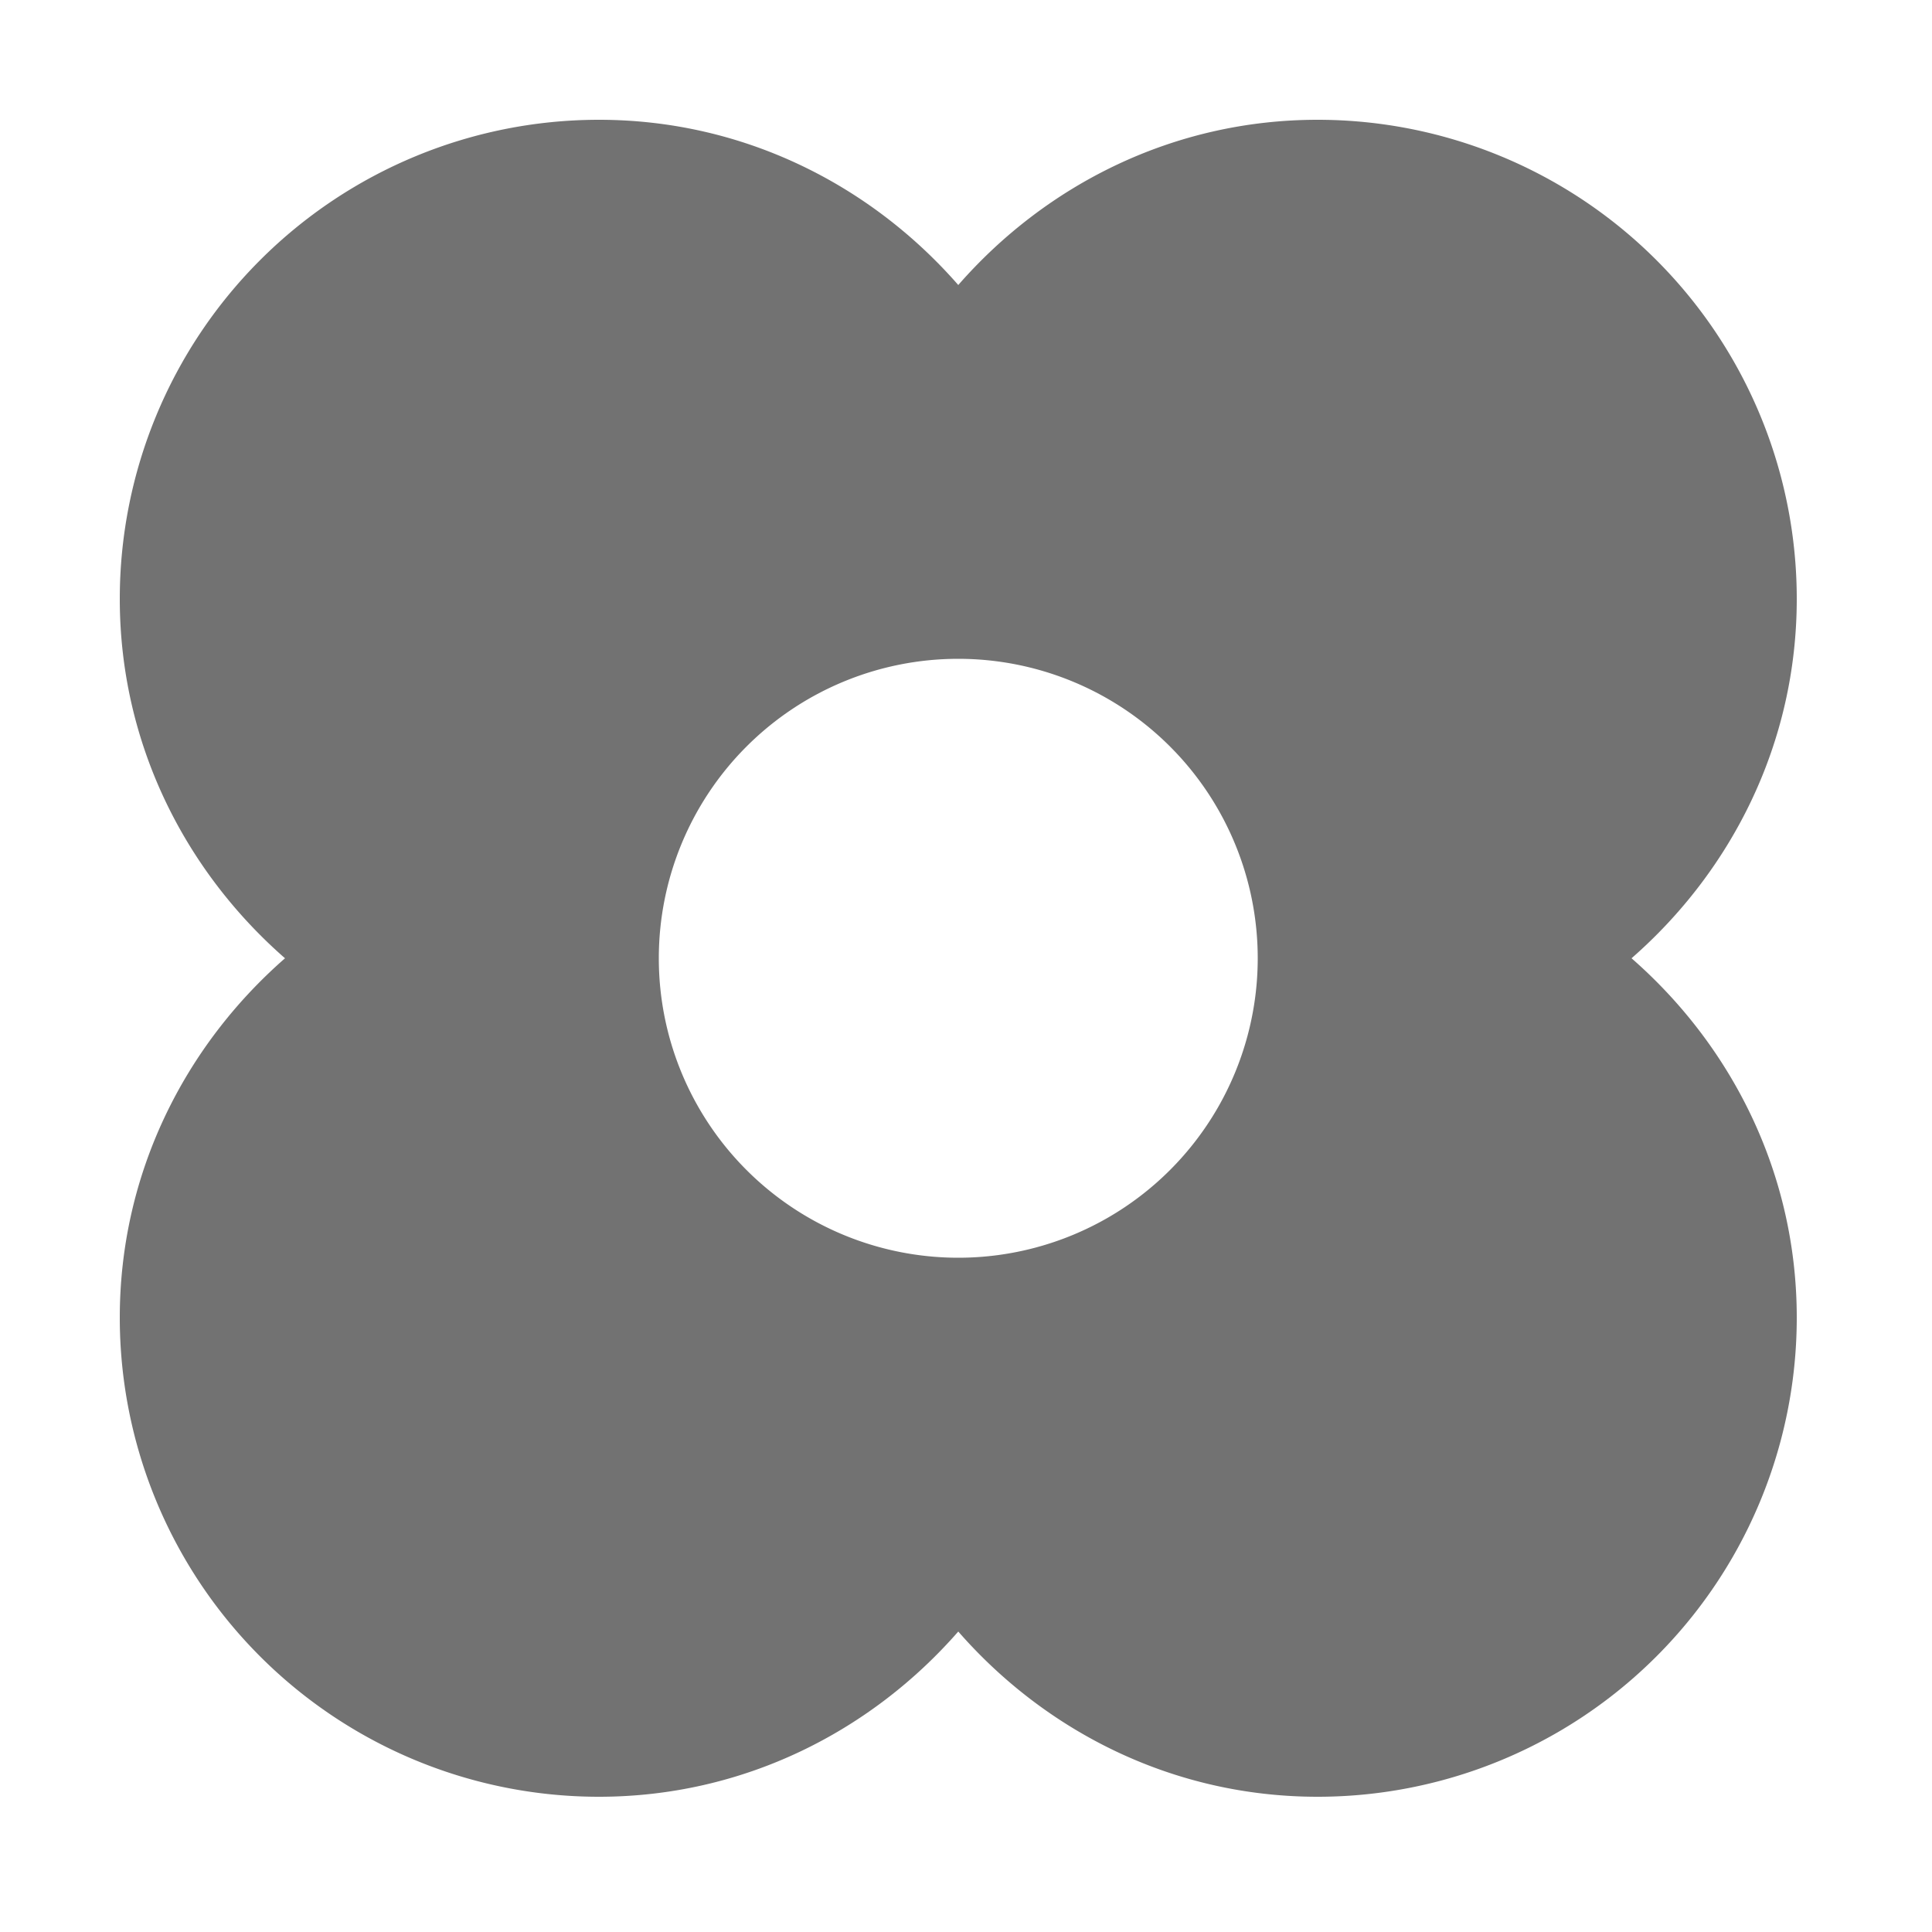 ﻿<?xml version='1.0' encoding='UTF-8'?>
<svg viewBox="0 0 32 32" xmlns="http://www.w3.org/2000/svg">
  <g transform="matrix(0.062, 0, 0, 0.062, 0, 0)">
    <path d="M480, 160A128 128 0 0 0 352, 32C313.55, 32 279.46, 49.3 256, 76.14C232.54, 49.3 198.45, 32 160, 32A128 128 0 0 0 32, 160C32, 198.45 49.3, 232.54 76.14, 256C49.3, 279.46 32, 313.55 32, 352A128 128 0 0 0 160, 480C198.45, 480 232.54, 462.7 256, 435.86C279.46, 462.7 313.55, 480 352, 480A128 128 0 0 0 480, 352C480, 313.55 462.7, 279.46 435.86, 256C462.7, 232.54 480, 198.45 480, 160zM256, 336A80 80 0 1 1 336, 256A80 80 0 0 1 256, 336z" fill="#727272" fill-opacity="1" class="Black" />
  </g>
</svg>
